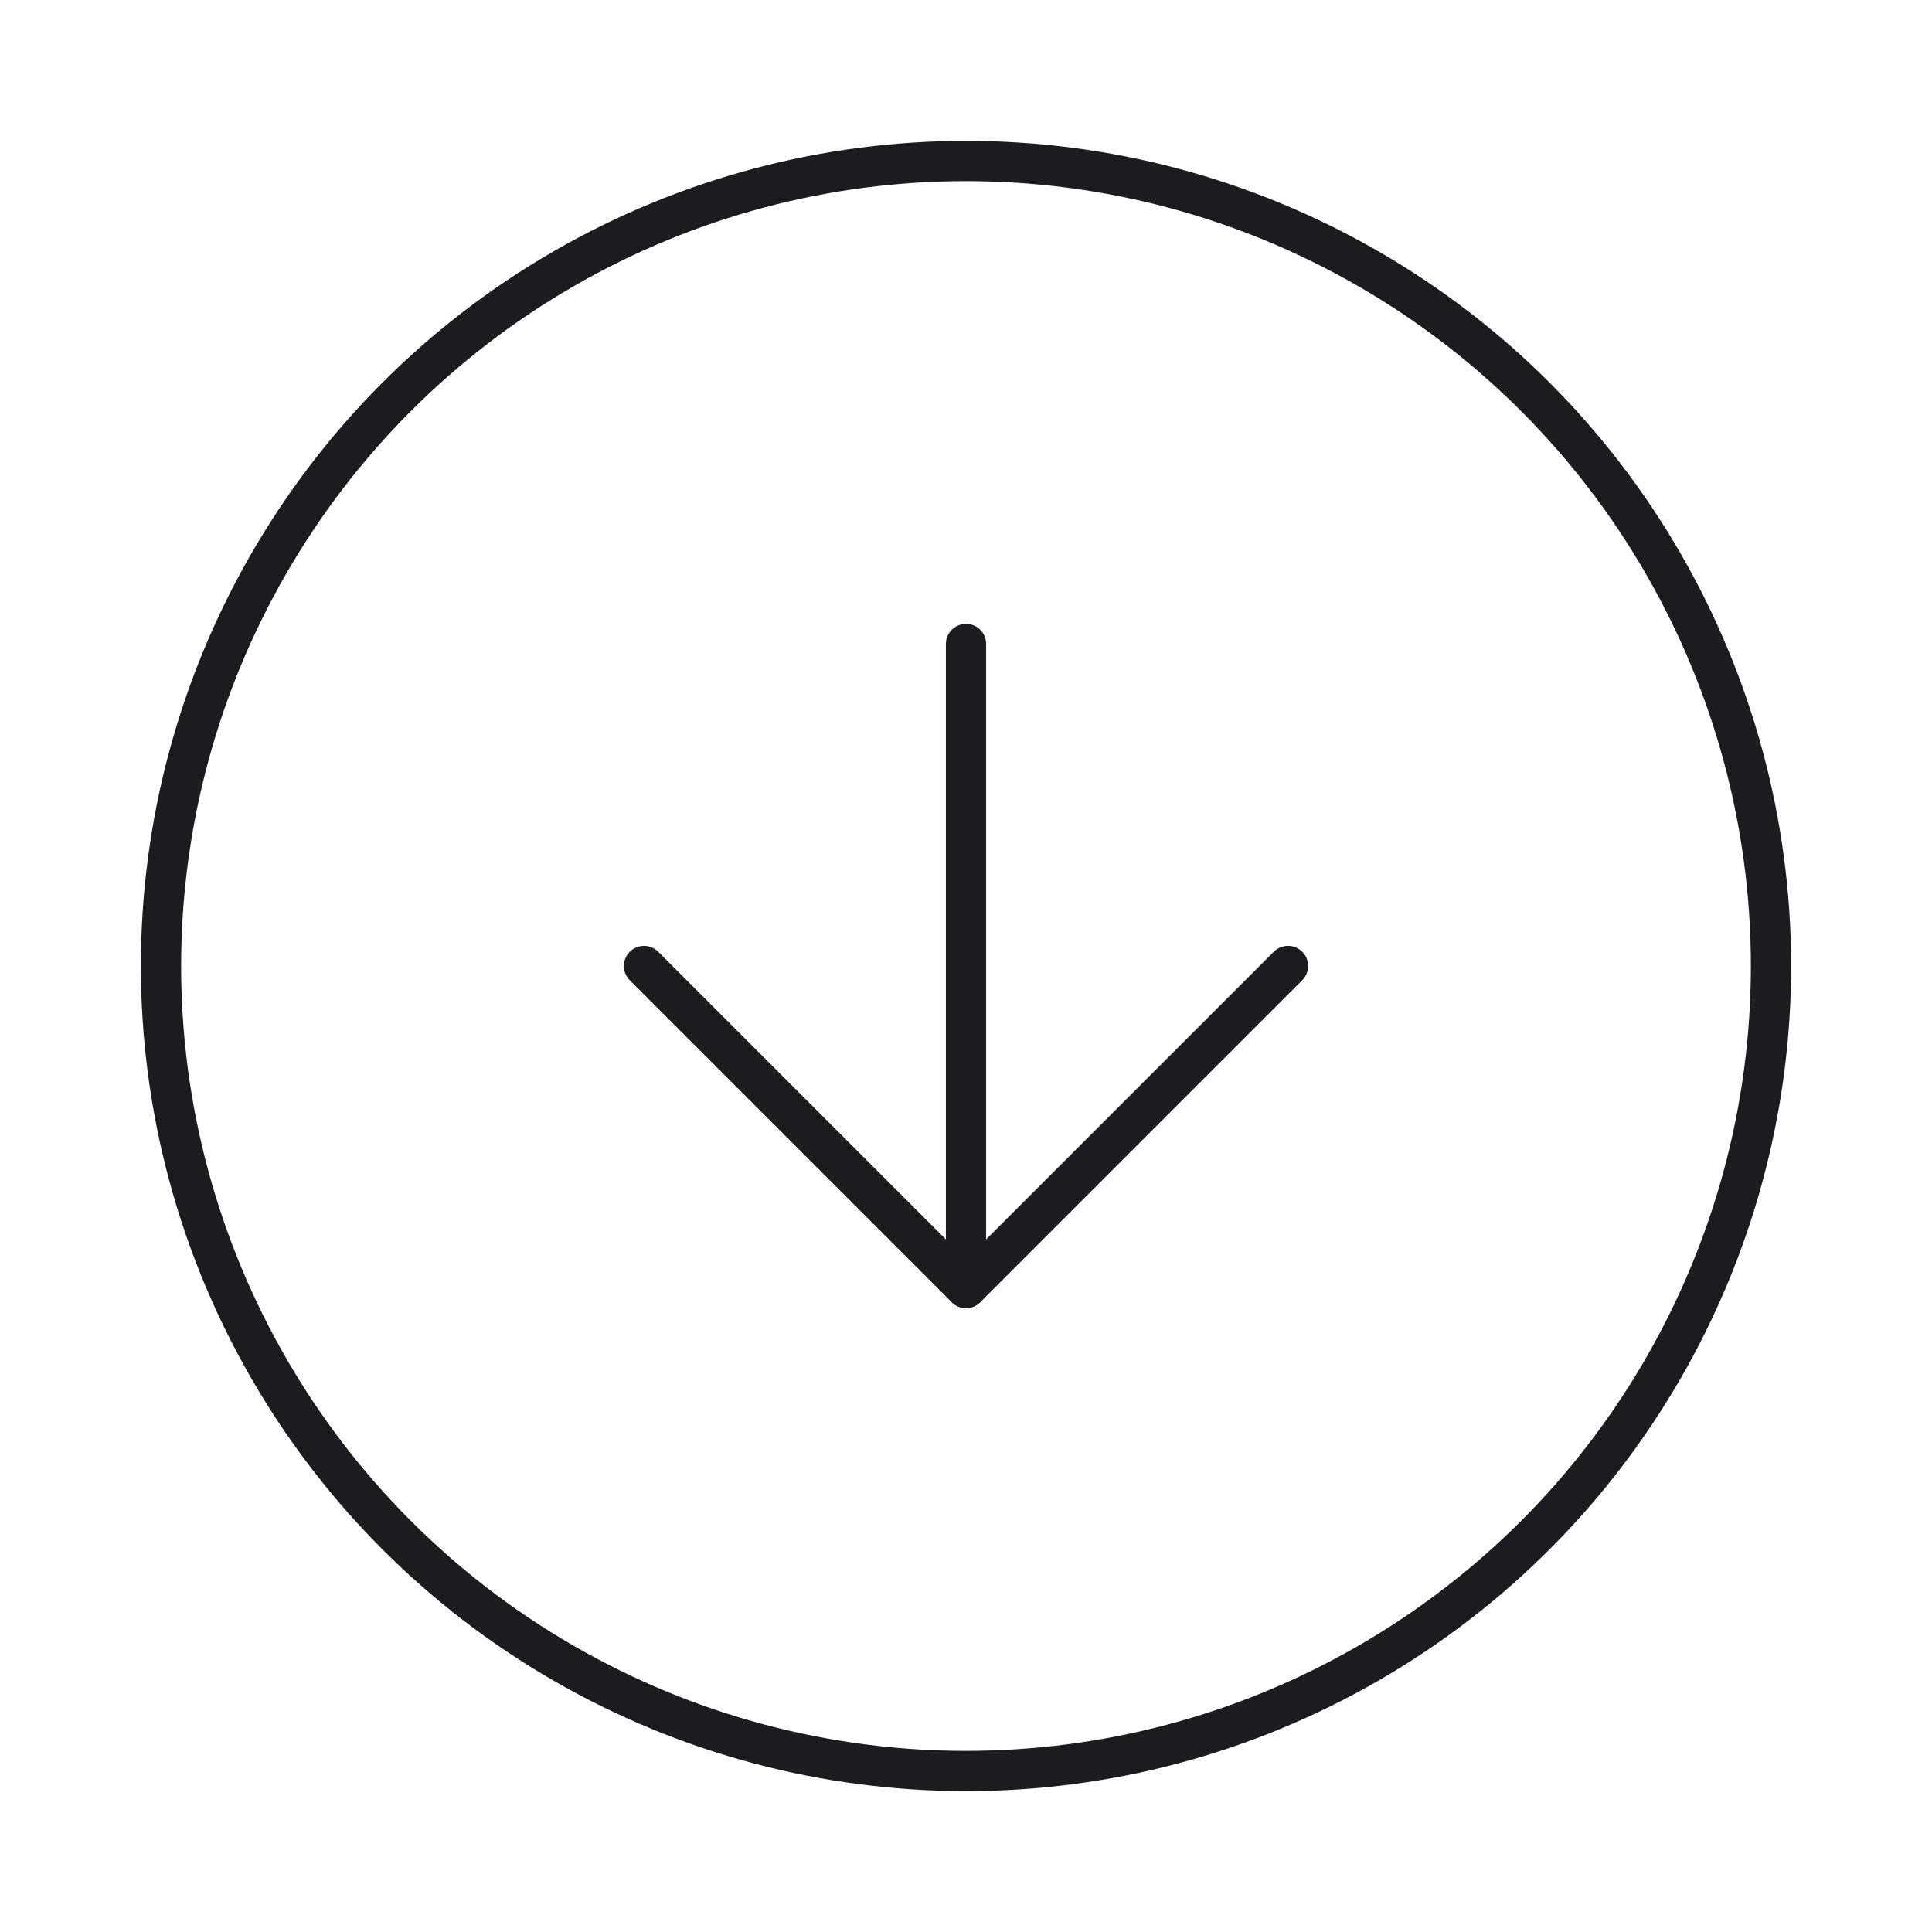 <svg xmlns="http://www.w3.org/2000/svg" width="76" height="76" viewBox="0 0 24 24" fill="none" stroke="#1C1B20" stroke-width="0.5" stroke-linecap="round" stroke-linejoin="round" class="feather feather-arrow-down-circle"><circle cx="12" cy="12" r="10"></circle><polyline points="8 12 12 16 16 12"></polyline><line x1="12" y1="8" x2="12" y2="16"></line></svg>